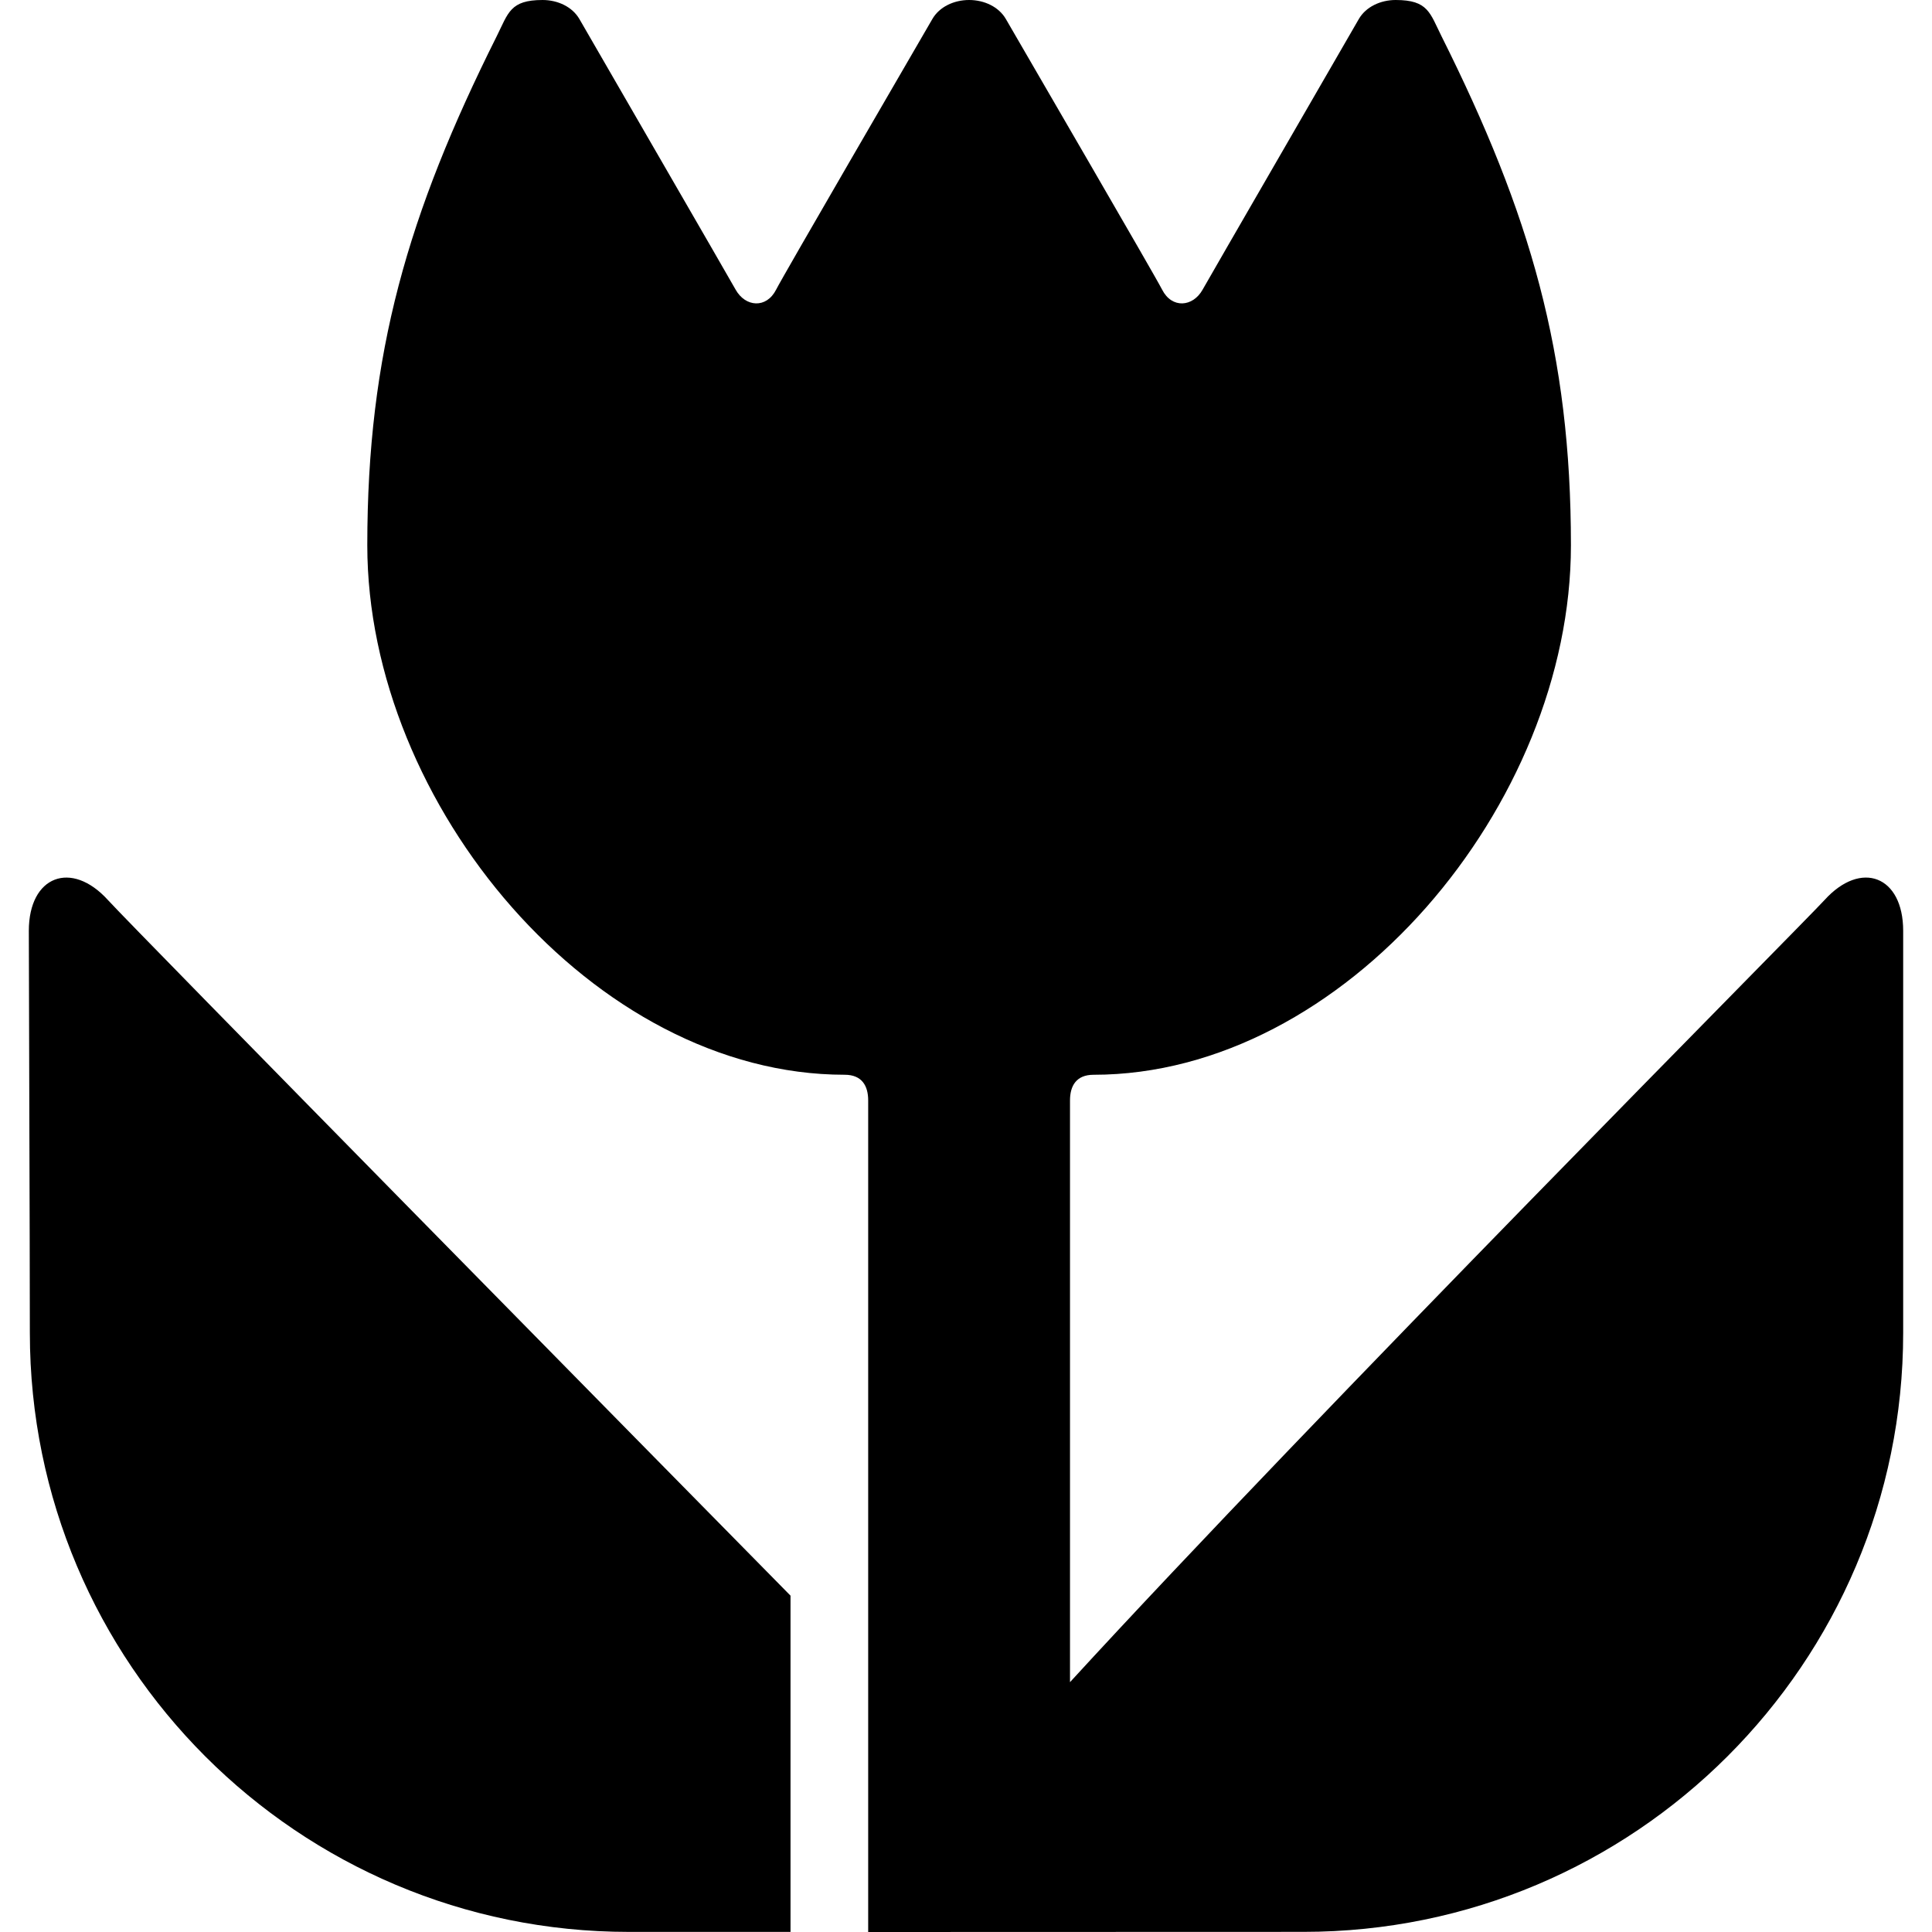 <?xml version="1.0" encoding="UTF-8" standalone="no"?>
<!-- Created with Inkscape (http://www.inkscape.org/) -->

<svg
   xmlns:dc="http://purl.org/dc/elements/1.1/"
   xmlns:cc="http://creativecommons.org/ns#"
   xmlns:rdf="http://www.w3.org/1999/02/22-rdf-syntax-ns#"
   xmlns:svg="http://www.w3.org/2000/svg"
   xmlns="http://www.w3.org/2000/svg"
   version="1.1"
   width="100"
   height="100"
   viewBox="0 0 100 100"
   id="Layer_1"
   xml:space="preserve"><defs
   id="defs6814" />

<g
   transform="translate(1.492,0)"
   id="g6818"
   style="fill:#000000;fill-opacity:1"><path
     d="m 65.979,99.993 c 17.125,0 31.037,-13.883 31.037,-31.008 0,-4.951 0,-18.108 0,-20.805 0,-2.845 -2.18,-3.679 -4.068,-1.597 -1.123,1.231 -26.41,26.692 -39.057,40.485 0,-11.103 0,-26.342 0,-30.11 0,-0.748 0.32,-1.328 1.217,-1.328 12.979,0 24.711,-13.978 24.711,-27.405 0,-9.934 -2.094,-17.139 -6.701,-26.355 C 72.517,0.668 72.431,0 70.747,0 69.96,0 69.206,0.354 68.841,0.984 c -1.197,2.08 -7.672,13.27 -8.086,14.008 -0.504,0.902 -1.59,0.994 -2.096,0 C 58.276,14.238 51.772,3.064 50.571,0.984 50.206,0.354 49.456,0 48.669,0 c -0.786,0 -1.538,0.354 -1.902,0.984 -1.203,2.08 -7.705,13.254 -8.087,14.008 -0.506,0.994 -1.591,0.902 -2.096,0 C 36.17,14.253 29.696,3.064 28.497,0.984 28.132,0.354 27.379,0 26.592,0 c -1.684,0 -1.771,0.668 -2.371,1.869 -4.61,9.217 -6.702,16.421 -6.702,26.356 0,13.428 11.732,27.404 24.71,27.404 0.898,0 1.216,0.58 1.216,1.328 0,6.16 0,43.043 0,43.043 l 22.534,-0.007 z"
     id="path6808"
     style="fill:#000000;fill-opacity:1" /><path
     d="M 4.093,46.584 C 2.202,44.501 0,45.336 0,48.18 c 0,2.696 0.053,15.854 0.053,20.807 0,17.125 13.884,31.008 31.009,31.008 1.855,0 6.256,0 8.363,0 V 82.591 C 33.046,76.112 5.417,48.041 4.093,46.584 z"
     id="path6810"
     style="fill:#000000;fill-opacity:1" /></g>
</svg>